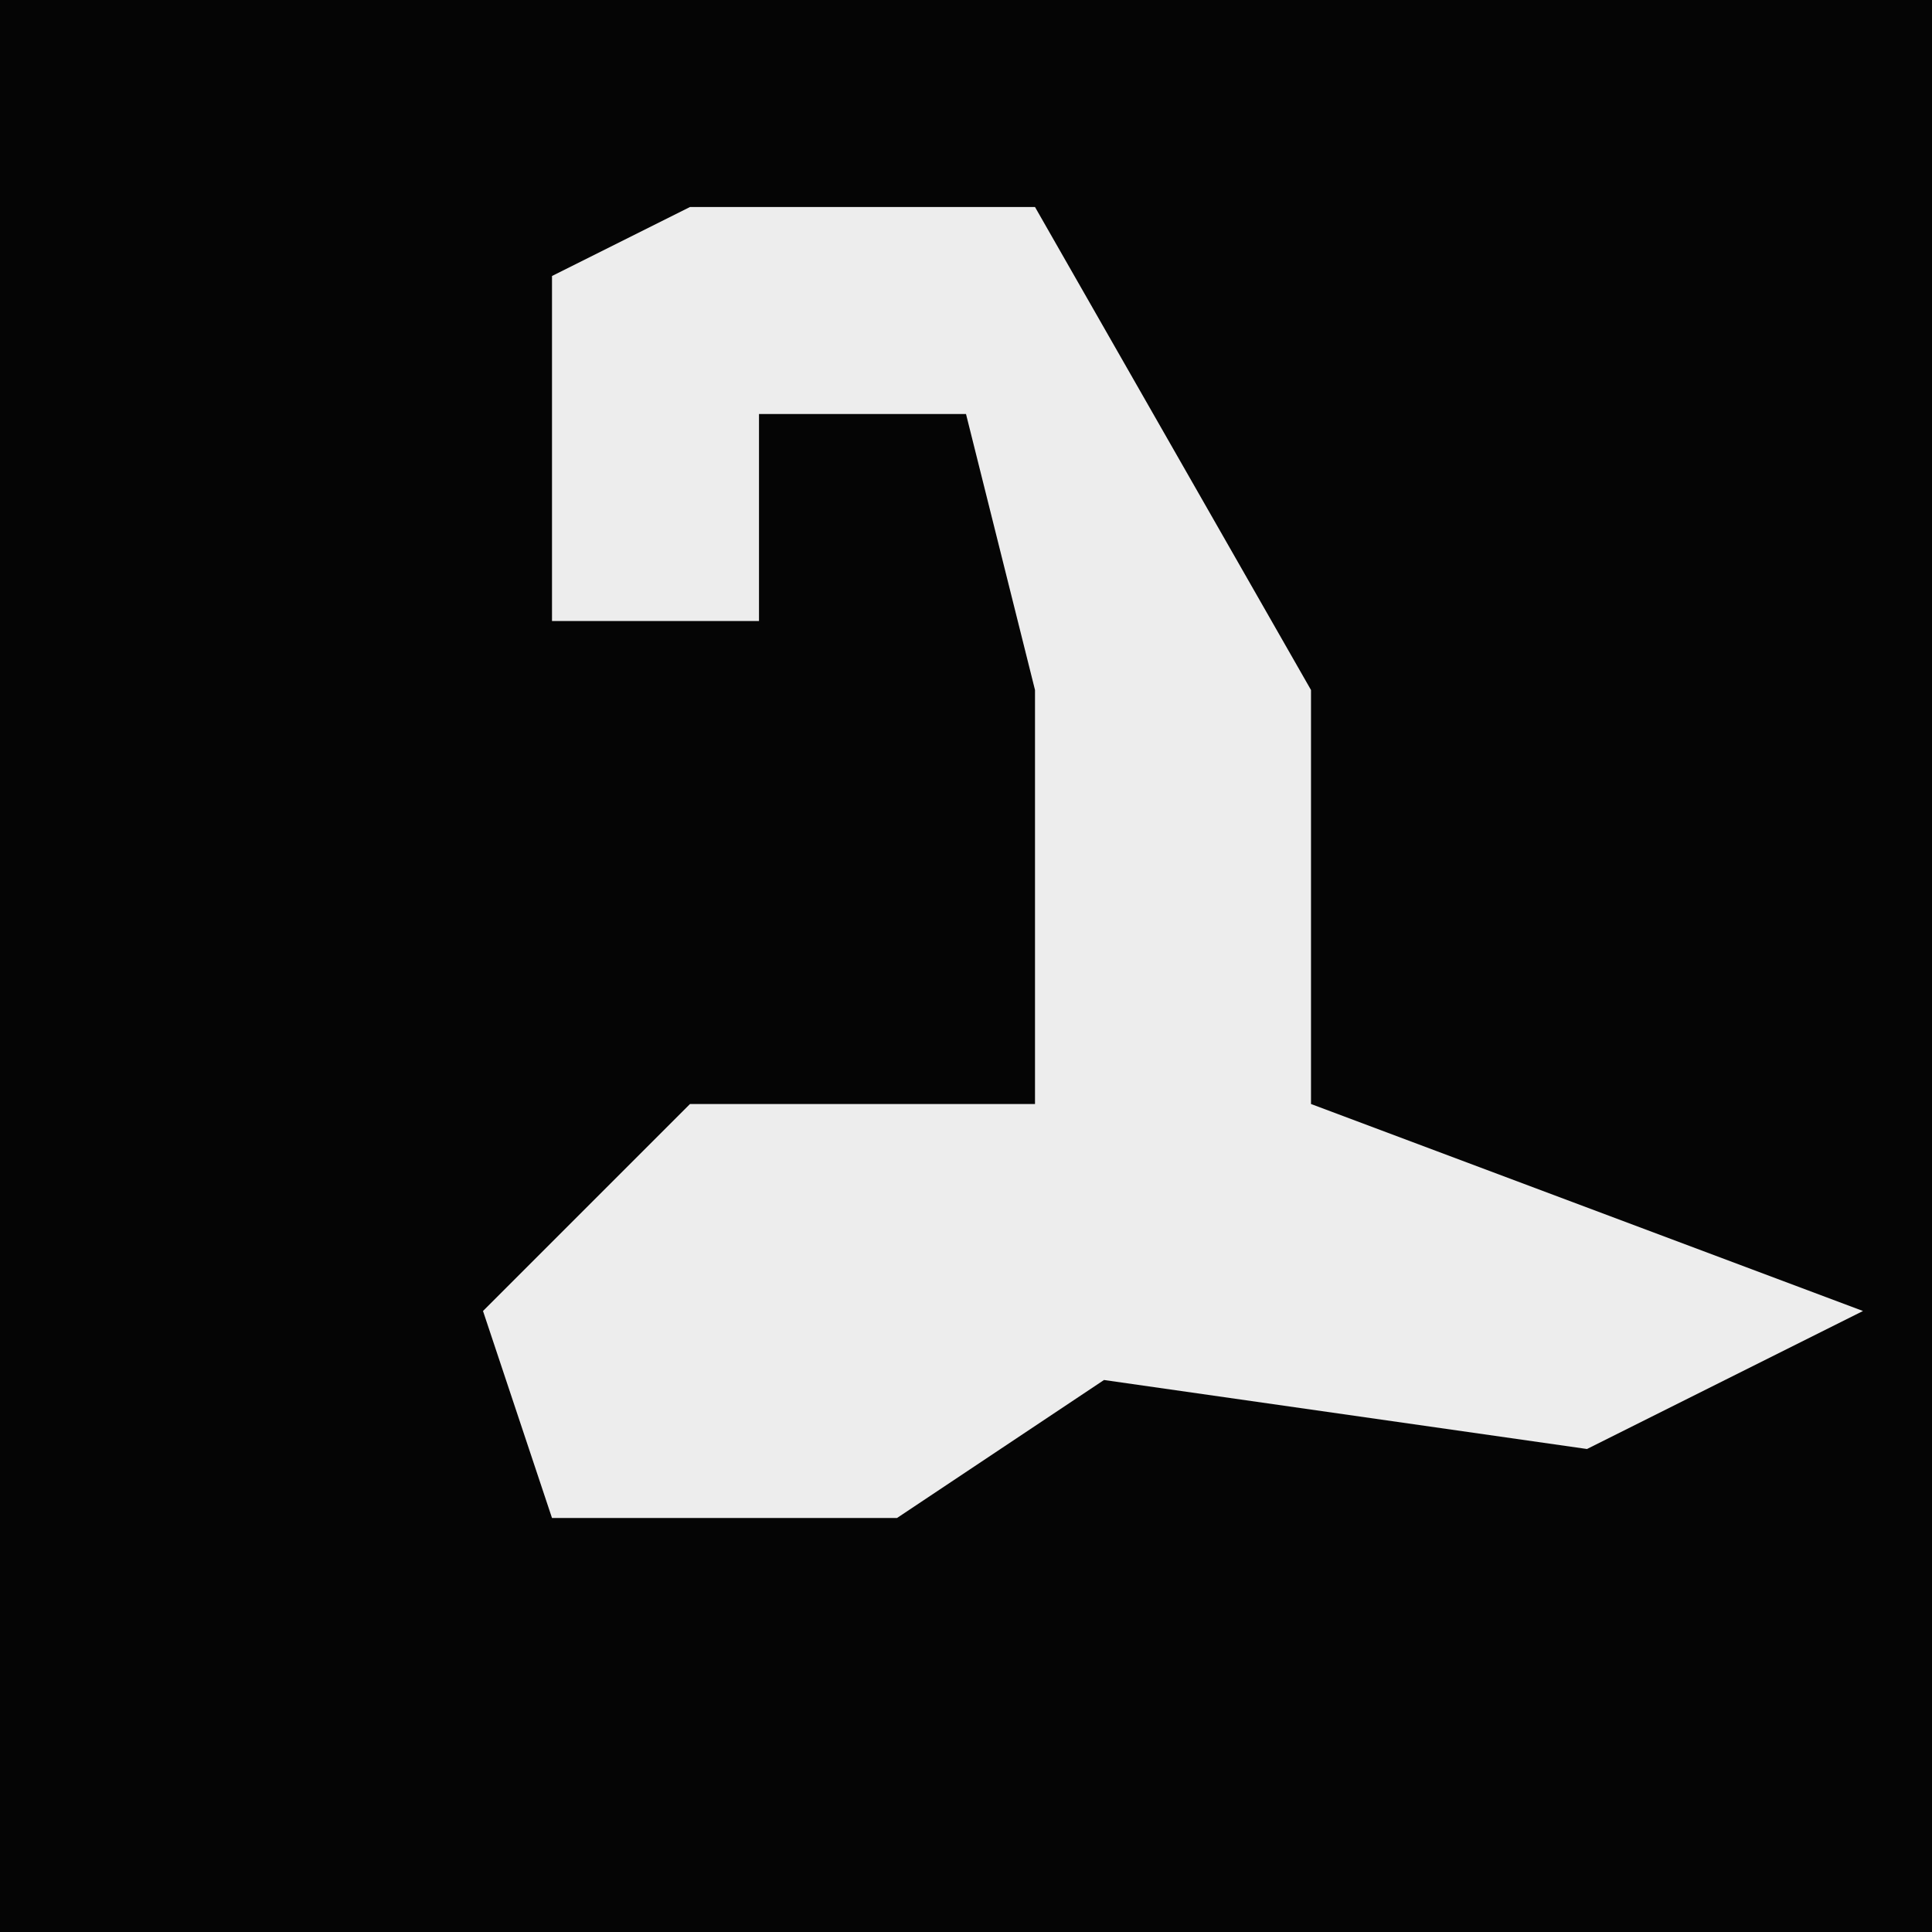 <?xml version="1.0" encoding="UTF-8"?>
<svg version="1.1" xmlns="http://www.w3.org/2000/svg" width="28" height="28">
<path d="M0,0 L28,0 L28,28 L0,28 Z " fill="#050505" transform="translate(0,0)"/>
<path d="M0,0 L5,0 L9,7 L9,13 L17,16 L13,18 L6,17 L3,19 L-2,19 L-3,16 L0,13 L5,13 L5,7 L4,3 L1,3 L1,6 L-2,6 L-2,1 Z " fill="#EDEDED" transform="translate(10,3)"/>
</svg>
